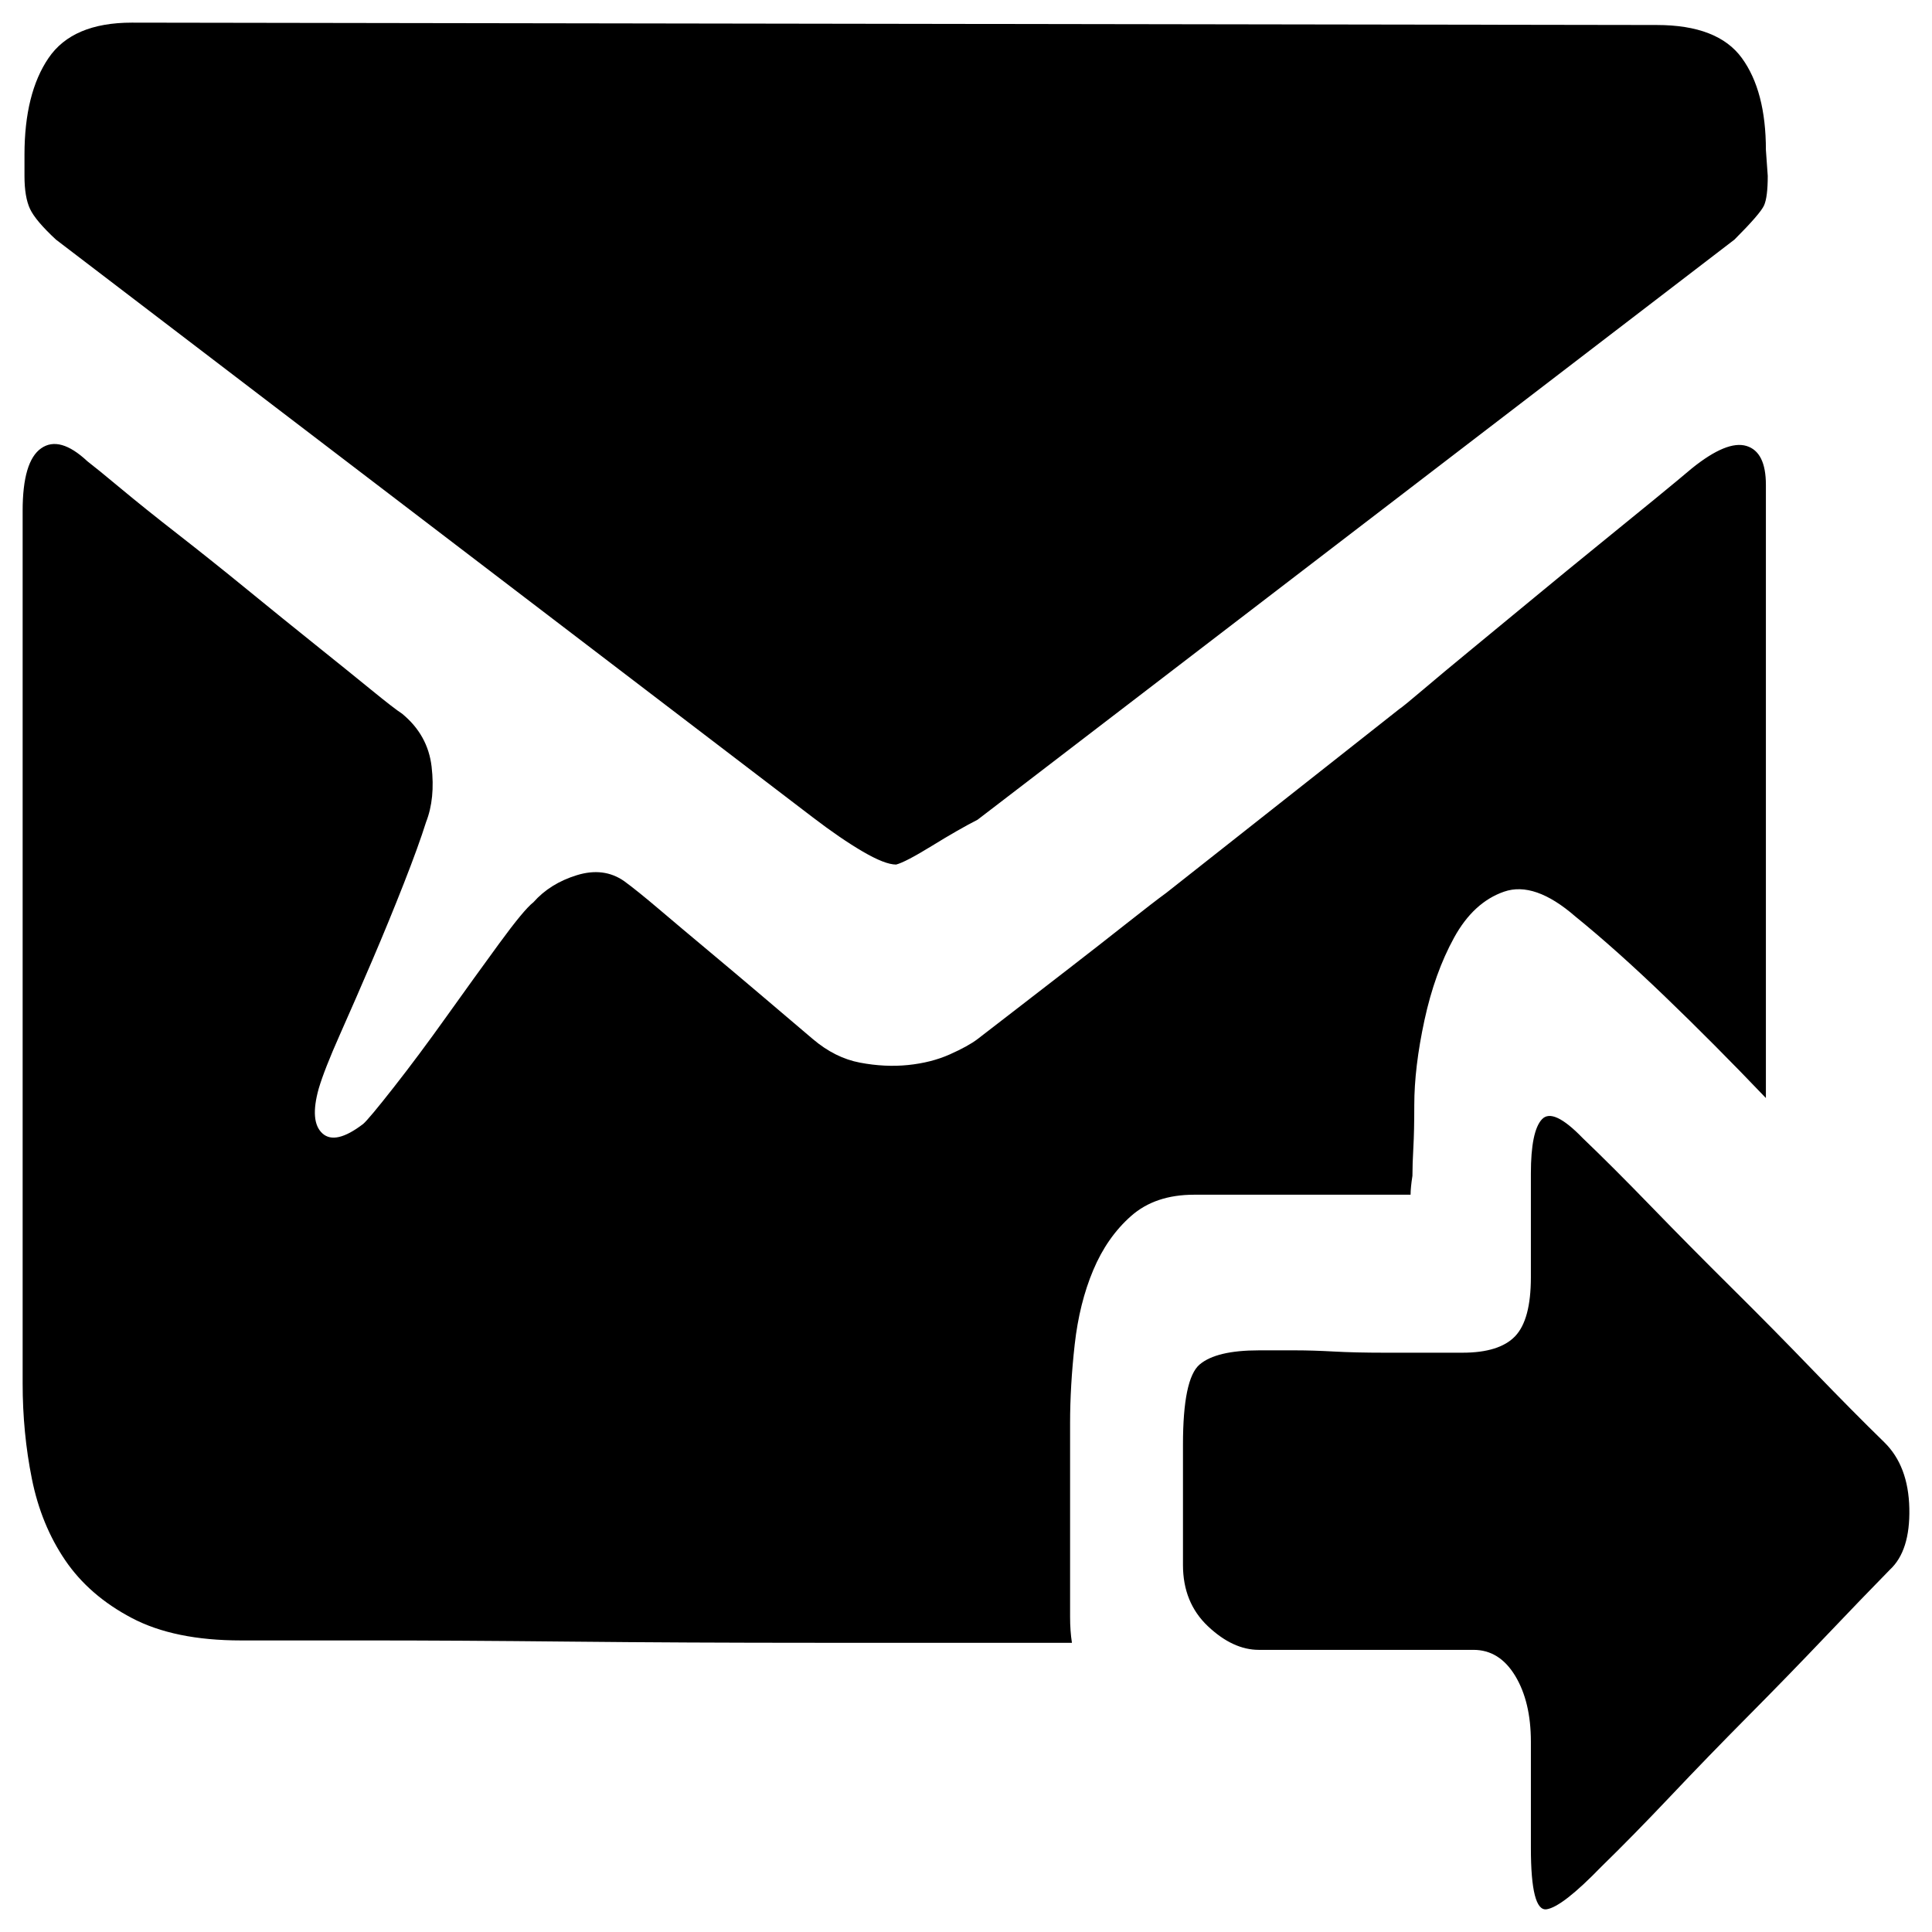 <?xml version="1.0" encoding="iso-8859-1"?>
<!-- Generator: Adobe Illustrator 16.0.0, SVG Export Plug-In . SVG Version: 6.00 Build 0)  -->
<!DOCTYPE svg PUBLIC "-//W3C//DTD SVG 1.1//EN" "http://www.w3.org/Graphics/SVG/1.1/DTD/svg11.dtd">
<svg version="1.1" id="&#x56FE;&#x5C42;_1" xmlns="http://www.w3.org/2000/svg" xmlns:xlink="http://www.w3.org/1999/xlink" x="0px"
	 y="0px" width="256px" height="256px" viewBox="-26.047 -28 256 256" style="enable-background:new -26.047 -28 256 256;"
	 xml:space="preserve">
<path d="M-18.633,3.749c-1.798-1.667-2.943-3.021-3.434-4.062c-0.49-1.042-0.736-2.5-0.736-4.375V-7.5
	c0-5.417,1.063-9.688,3.188-12.813C-17.489-23.438-13.811-25-8.58-25l202.056,0.313c5.395,0,9.154,1.458,11.28,4.375
	c2.124,2.917,3.188,6.979,3.188,12.188l0.245,3.437c0,1.875-0.164,3.177-0.49,3.906c-0.327,0.729-1.635,2.24-3.924,4.531
	L103.483,80.62c-1.635,0.833-3.638,1.979-6.008,3.438c-2.37,1.458-3.964,2.291-4.782,2.5c-0.98,0-2.452-0.573-4.414-1.718
	c-1.962-1.146-4.168-2.656-6.621-4.532L-18.633,3.749z M132.174,130.306c-3.433,0-6.213,0.938-8.337,2.812
	c-2.127,1.875-3.802,4.272-5.028,7.188c-1.226,2.916-2.043,6.196-2.452,9.843c-0.408,3.646-0.612,7.135-0.612,10.469v21.874v3.749
	c0,1.251,0.082,2.396,0.245,3.438h-33.84c-11.606,0-22.478-0.052-32.614-0.156c-10.135-0.104-19.044-0.156-26.728-0.156H5.888
	c-5.885,0-10.708-0.989-14.468-2.97c-3.76-1.978-6.703-4.53-8.827-7.655c-2.125-3.124-3.597-6.718-4.414-10.779
	c-0.818-4.063-1.226-8.282-1.226-12.657V39.684c0-4.375,0.817-7.135,2.452-8.28c1.634-1.146,3.678-0.573,6.13,1.719
	c0.817,0.625,2.289,1.822,4.414,3.593c2.125,1.771,4.659,3.802,7.601,6.093c2.942,2.292,6.007,4.74,9.195,7.344
	c3.188,2.604,6.212,5.052,9.073,7.343c2.861,2.292,5.313,4.271,7.356,5.938c2.044,1.667,3.392,2.708,4.046,3.125
	c2.289,1.875,3.596,4.218,3.923,7.031c0.327,2.812,0.082,5.26-0.735,7.343c-0.654,2.083-1.635,4.792-2.943,8.125
	c-1.308,3.333-2.697,6.718-4.168,10.156c-1.471,3.438-2.902,6.718-4.292,9.844c-1.39,3.124-2.329,5.521-2.82,7.187
	c-0.817,2.916-0.654,4.896,0.491,5.938c1.144,1.042,2.942,0.625,5.395-1.25c0.49-0.416,1.839-2.03,4.046-4.845
	c2.207-2.811,4.536-5.936,6.988-9.374c2.452-3.437,4.782-6.666,6.989-9.687c2.207-3.02,3.719-4.844,4.536-5.468
	c1.472-1.667,3.392-2.865,5.763-3.594c2.371-0.729,4.455-0.468,6.253,0.781c1.144,0.834,2.697,2.083,4.659,3.75
	c1.962,1.666,4.128,3.49,6.499,5.468c2.37,1.979,4.782,4.011,7.234,6.094l6.621,5.625c1.961,1.666,4.045,2.708,6.253,3.124
	c2.207,0.418,4.332,0.522,6.375,0.313c2.044-0.21,3.883-0.677,5.518-1.406s2.861-1.406,3.679-2.031s2.37-1.823,4.658-3.594
	c2.29-1.771,4.782-3.698,7.48-5.781c2.697-2.083,5.23-4.063,7.602-5.938c2.371-1.875,4.127-3.229,5.271-4.063l30.897-24.373
	c0.325-0.208,1.349-1.042,3.065-2.5c1.716-1.458,3.841-3.229,6.374-5.312c2.534-2.083,5.314-4.375,8.339-6.875
	c3.024-2.5,5.885-4.843,8.582-7.031c2.696-2.187,5.189-4.218,7.479-6.093c2.289-1.875,3.924-3.229,4.904-4.063
	c3.105-2.499,5.518-3.489,7.234-2.968c1.716,0.521,2.574,2.24,2.574,5.156v81.246c-4.577-4.791-9.033-9.271-13.364-13.437
	c-4.332-4.167-8.296-7.708-11.893-10.625c-3.597-3.125-6.743-4.218-9.44-3.281c-2.698,0.937-4.904,2.969-6.621,6.093
	c-1.716,3.125-3.023,6.771-3.924,10.938c-0.898,4.166-1.349,7.916-1.349,11.248c0,2.292-0.04,4.169-0.122,5.626
	c-0.081,1.459-0.123,2.708-0.123,3.749c-0.164,1.044-0.245,1.877-0.245,2.501h-3.679H132.174L132.174,130.306z M223.638,163.116
	c2.125,2.083,3.229,5,3.311,8.751c0.081,3.749-0.775,6.457-2.574,8.123c-2.452,2.501-5.313,5.469-8.582,8.906
	c-3.271,3.438-6.662,6.927-10.178,10.469c-3.514,3.541-6.947,7.082-10.298,10.624c-3.352,3.541-6.417,6.666-9.196,9.374
	c-3.433,3.542-5.844,5.417-7.233,5.626c-1.391,0.208-2.085-2.501-2.085-8.125v-14.062c0-3.542-0.694-6.459-2.083-8.751
	c-1.391-2.291-3.229-3.436-5.518-3.436h-28.445c-2.288,0-4.536-1.042-6.743-3.125c-2.207-2.084-3.311-4.791-3.311-8.125v-15.938
	c0-5.833,0.735-9.374,2.207-10.624c1.471-1.249,4.086-1.875,7.847-1.875h4.904c1.472,0,3.146,0.052,5.026,0.155
	c1.881,0.104,4.127,0.157,6.743,0.157h10.3c3.27,0,5.599-0.729,6.989-2.188c1.389-1.457,2.083-4.062,2.083-7.813v-13.749
	c0-3.75,0.491-6.146,1.472-7.187c0.98-1.042,2.778-0.209,5.395,2.499c2.616,2.5,5.64,5.521,9.072,9.063
	c3.435,3.541,6.989,7.136,10.667,10.781c3.679,3.645,7.275,7.292,10.789,10.937c3.516,3.646,6.662,6.822,9.441,9.532V163.116z"/>
</svg>
